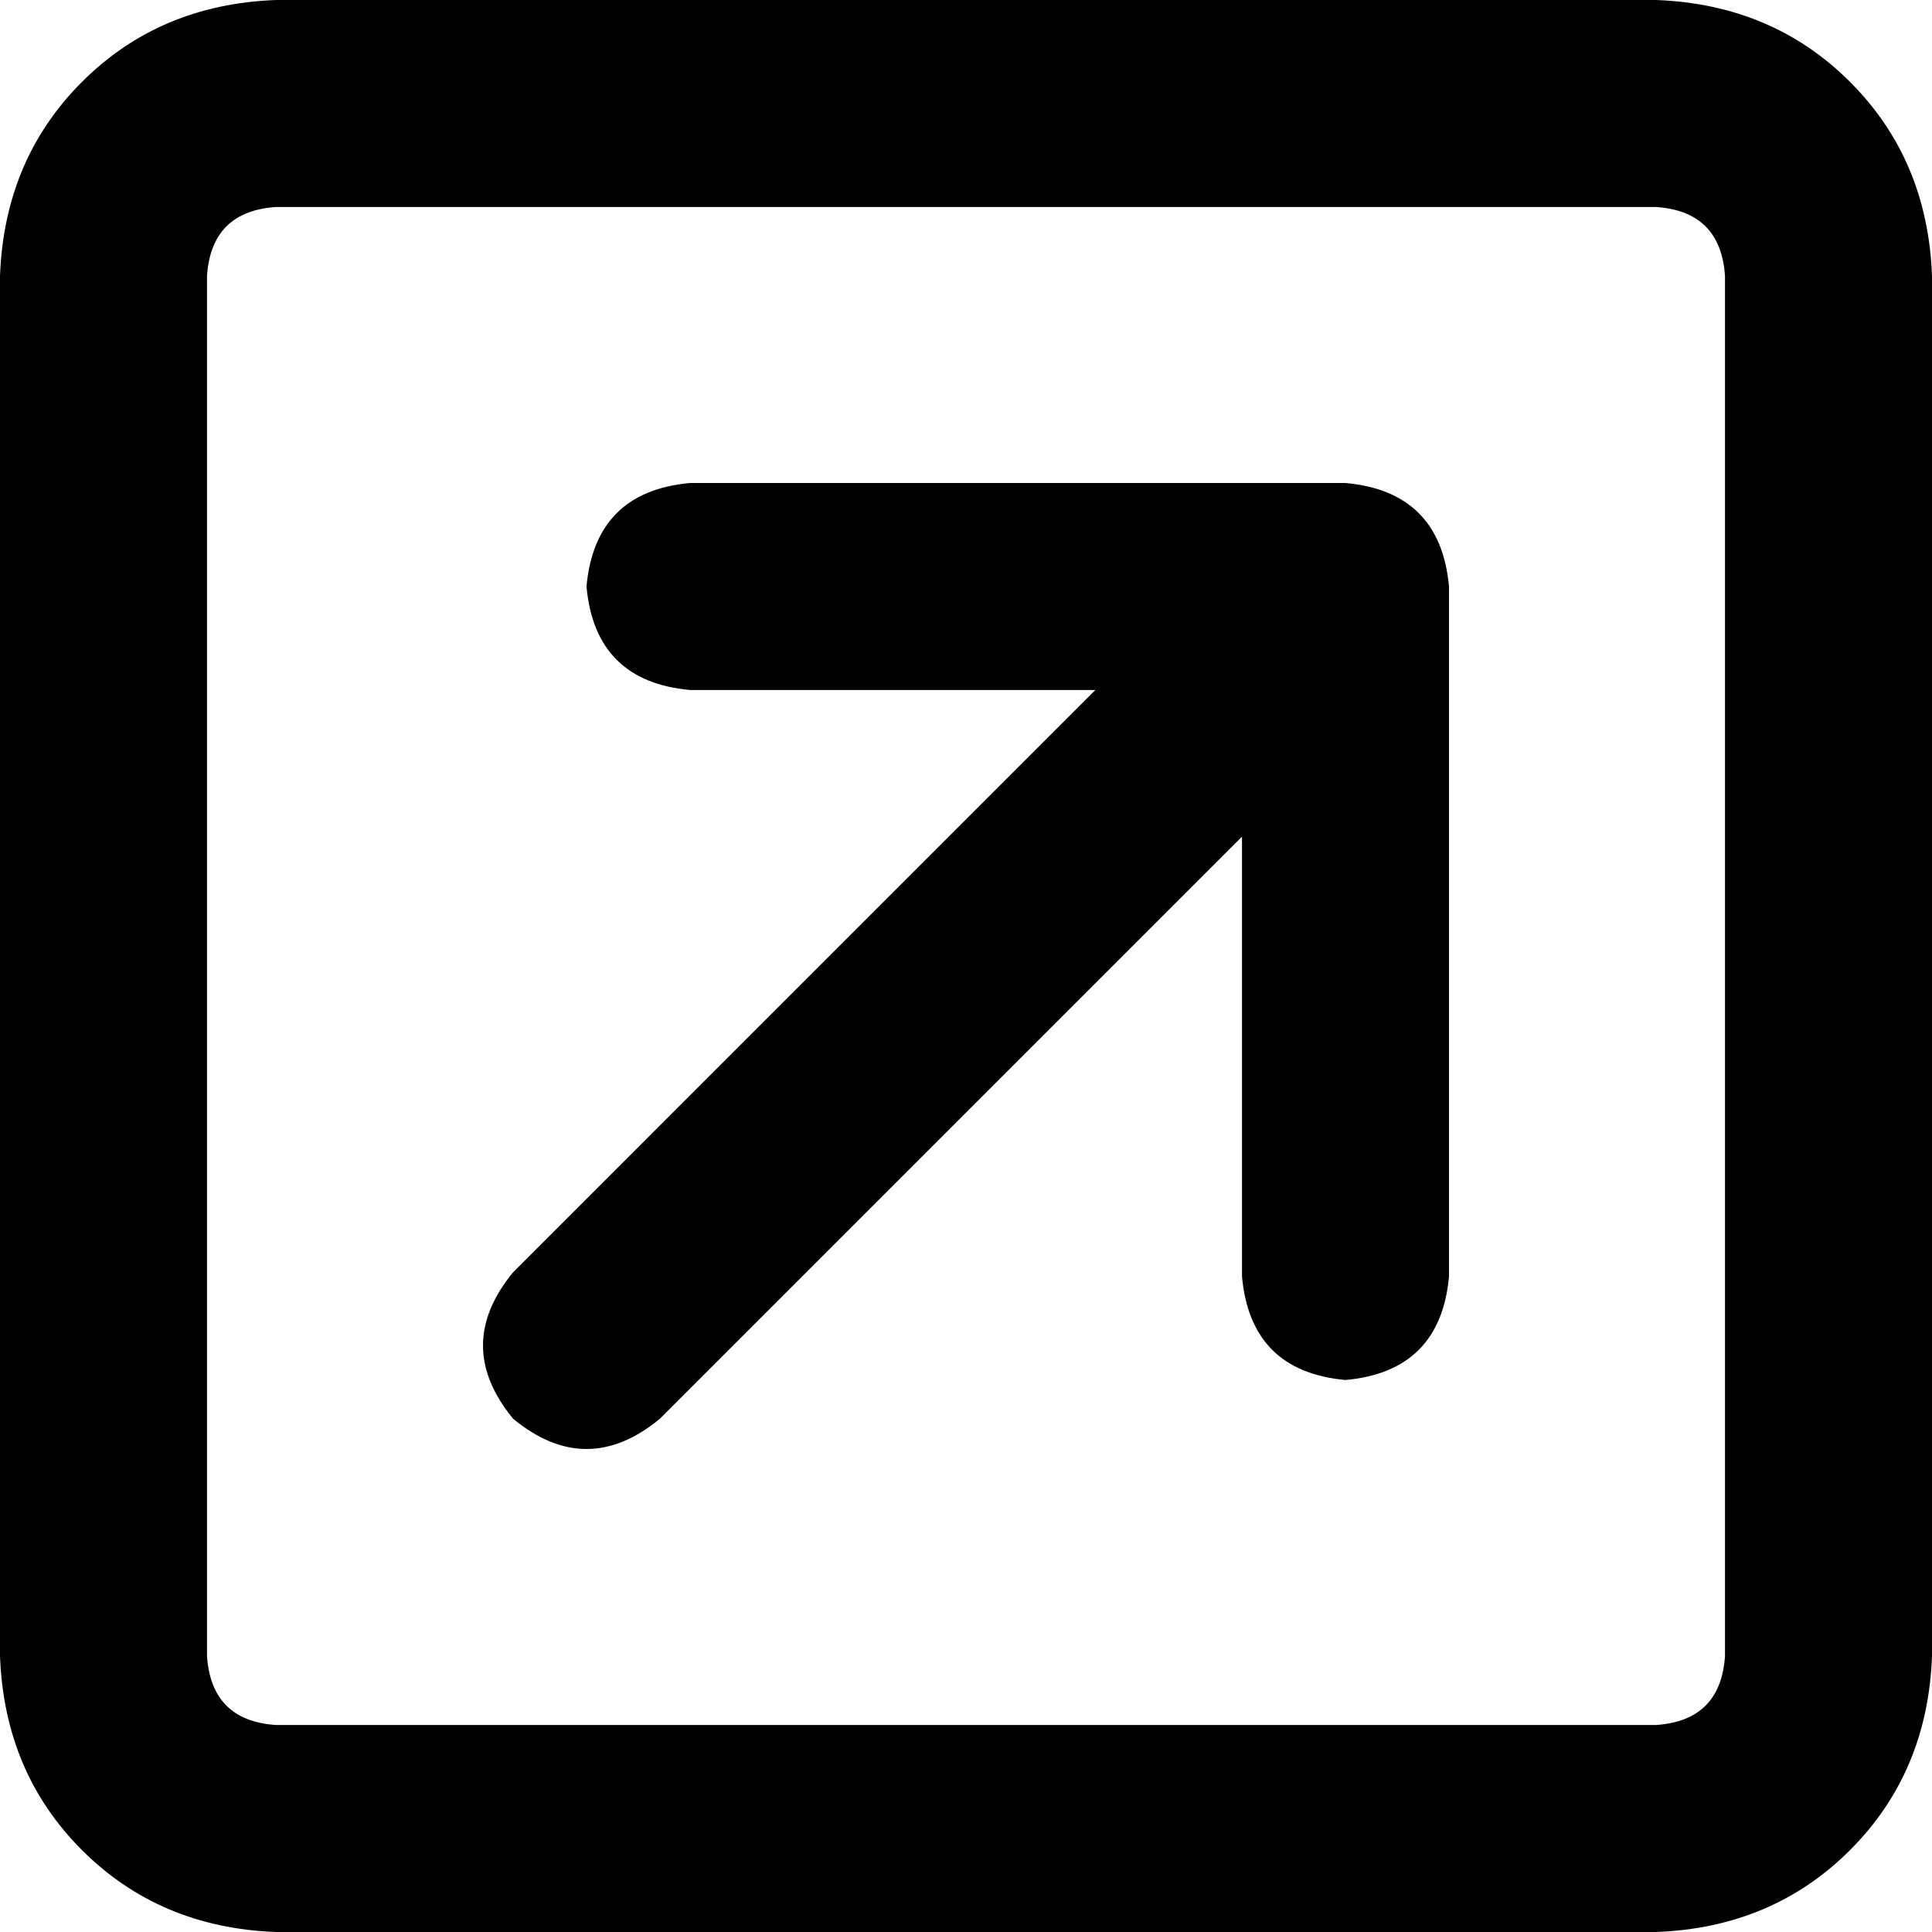<svg xmlns="http://www.w3.org/2000/svg" viewBox="0 0 448 448">
    <path d="M 384 48 Q 399 49 400 64 L 400 384 Q 399 399 384 400 L 64 400 Q 49 399 48 384 L 48 64 Q 49 49 64 48 L 384 48 L 384 48 Z M 448 64 Q 447 37 429 19 L 429 19 Q 411 1 384 0 L 64 0 Q 37 1 19 19 Q 1 37 0 64 L 0 384 Q 1 411 19 429 Q 37 447 64 448 L 384 448 Q 411 447 429 429 Q 447 411 448 384 L 448 64 L 448 64 Z M 160 112 Q 138 114 136 136 Q 138 158 160 160 L 254 160 L 119 295 Q 105 312 119 329 Q 136 343 153 329 L 288 194 L 288 296 Q 290 318 312 320 Q 334 318 336 296 L 336 136 Q 334 114 312 112 L 160 112 L 160 112 Z"/>
</svg>
